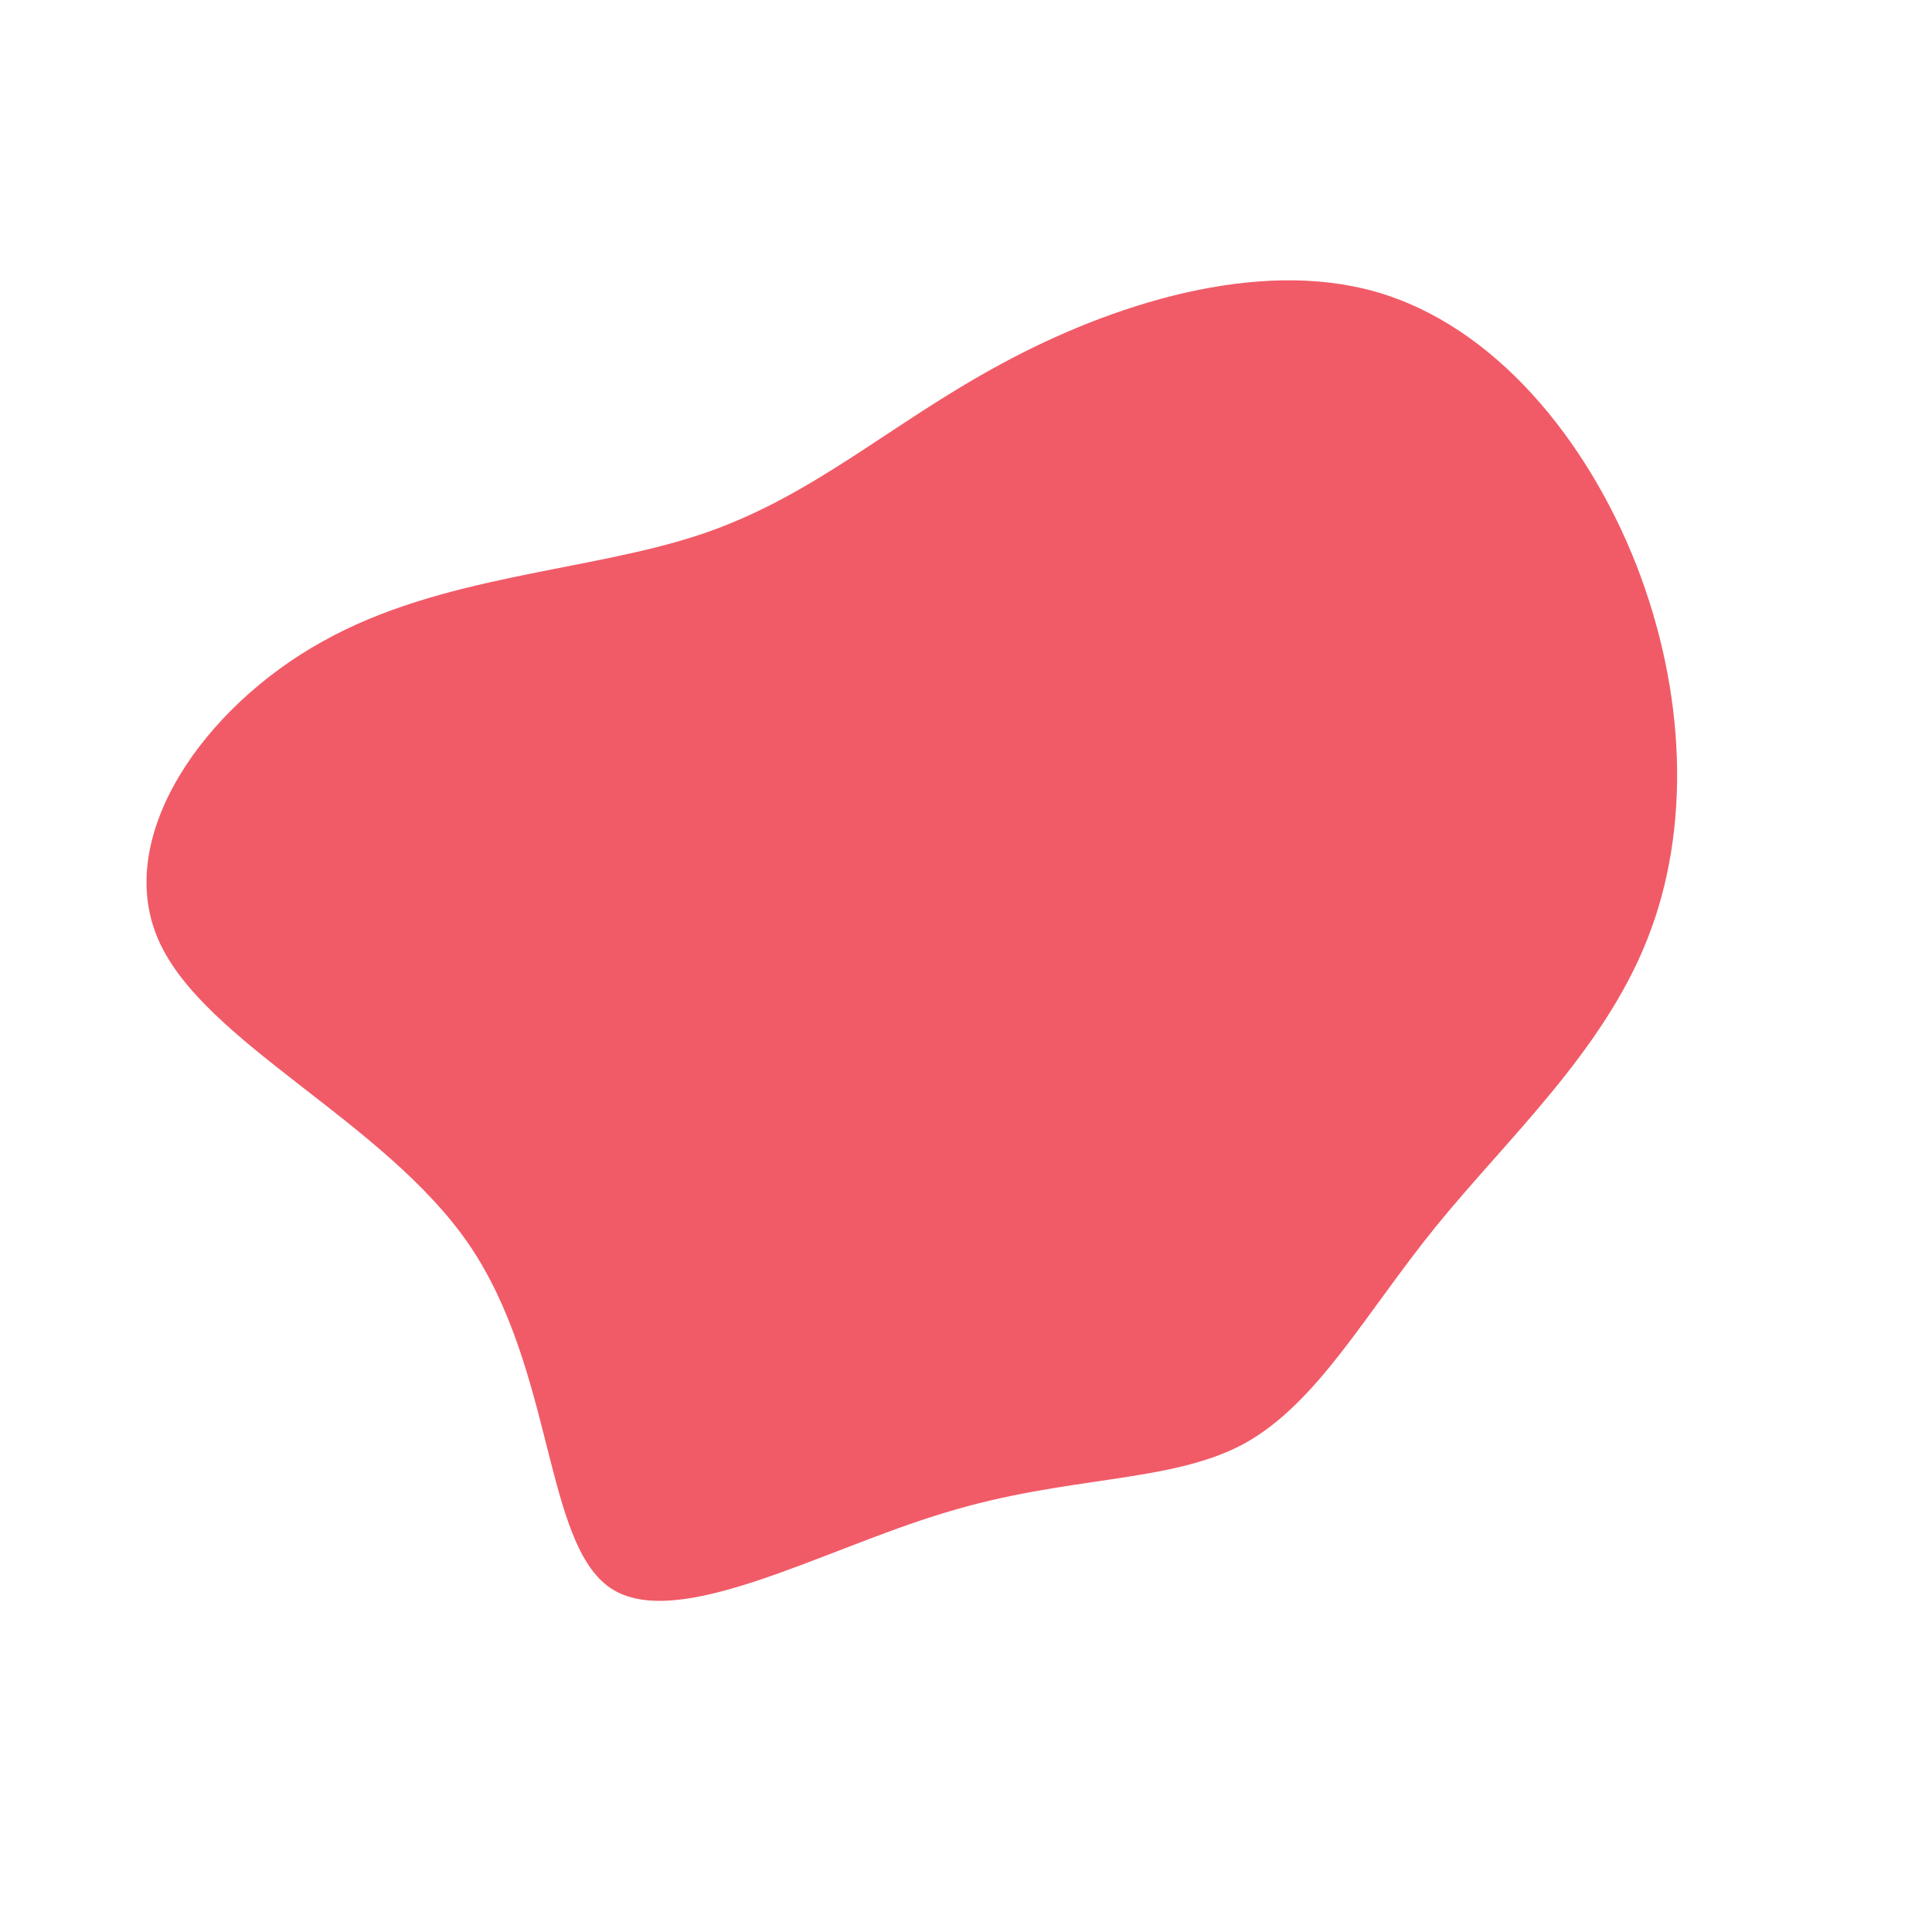 <?xml version="1.0" standalone="no"?>
<svg viewBox="0 0 200 200" xmlns="http://www.w3.org/2000/svg">
  <path fill="#F15B67" d="M42.4,-69.8C54.7,-66.3,64.3,-54.5,69.4,-41.5C74.5,-28.4,75.1,-14.2,70.5,-2.7C65.9,8.9,56.1,17.8,48.7,26.9C41.3,36,36.4,45.3,28.7,49.5C21,53.6,10.5,52.7,-2.2,56.6C-14.9,60.4,-29.9,69,-36.8,64.4C-43.7,59.7,-42.6,41.9,-51.4,28.9C-60.2,16,-78.9,8,-83.6,-2.7C-88.3,-13.4,-78.9,-26.8,-66.6,-33.6C-54.3,-40.5,-39,-40.8,-27.4,-44.7C-15.8,-48.6,-7.9,-56.1,3.6,-62.3C15,-68.5,30.1,-73.3,42.4,-69.8Z" transform="translate(100 100)" />
</svg>
